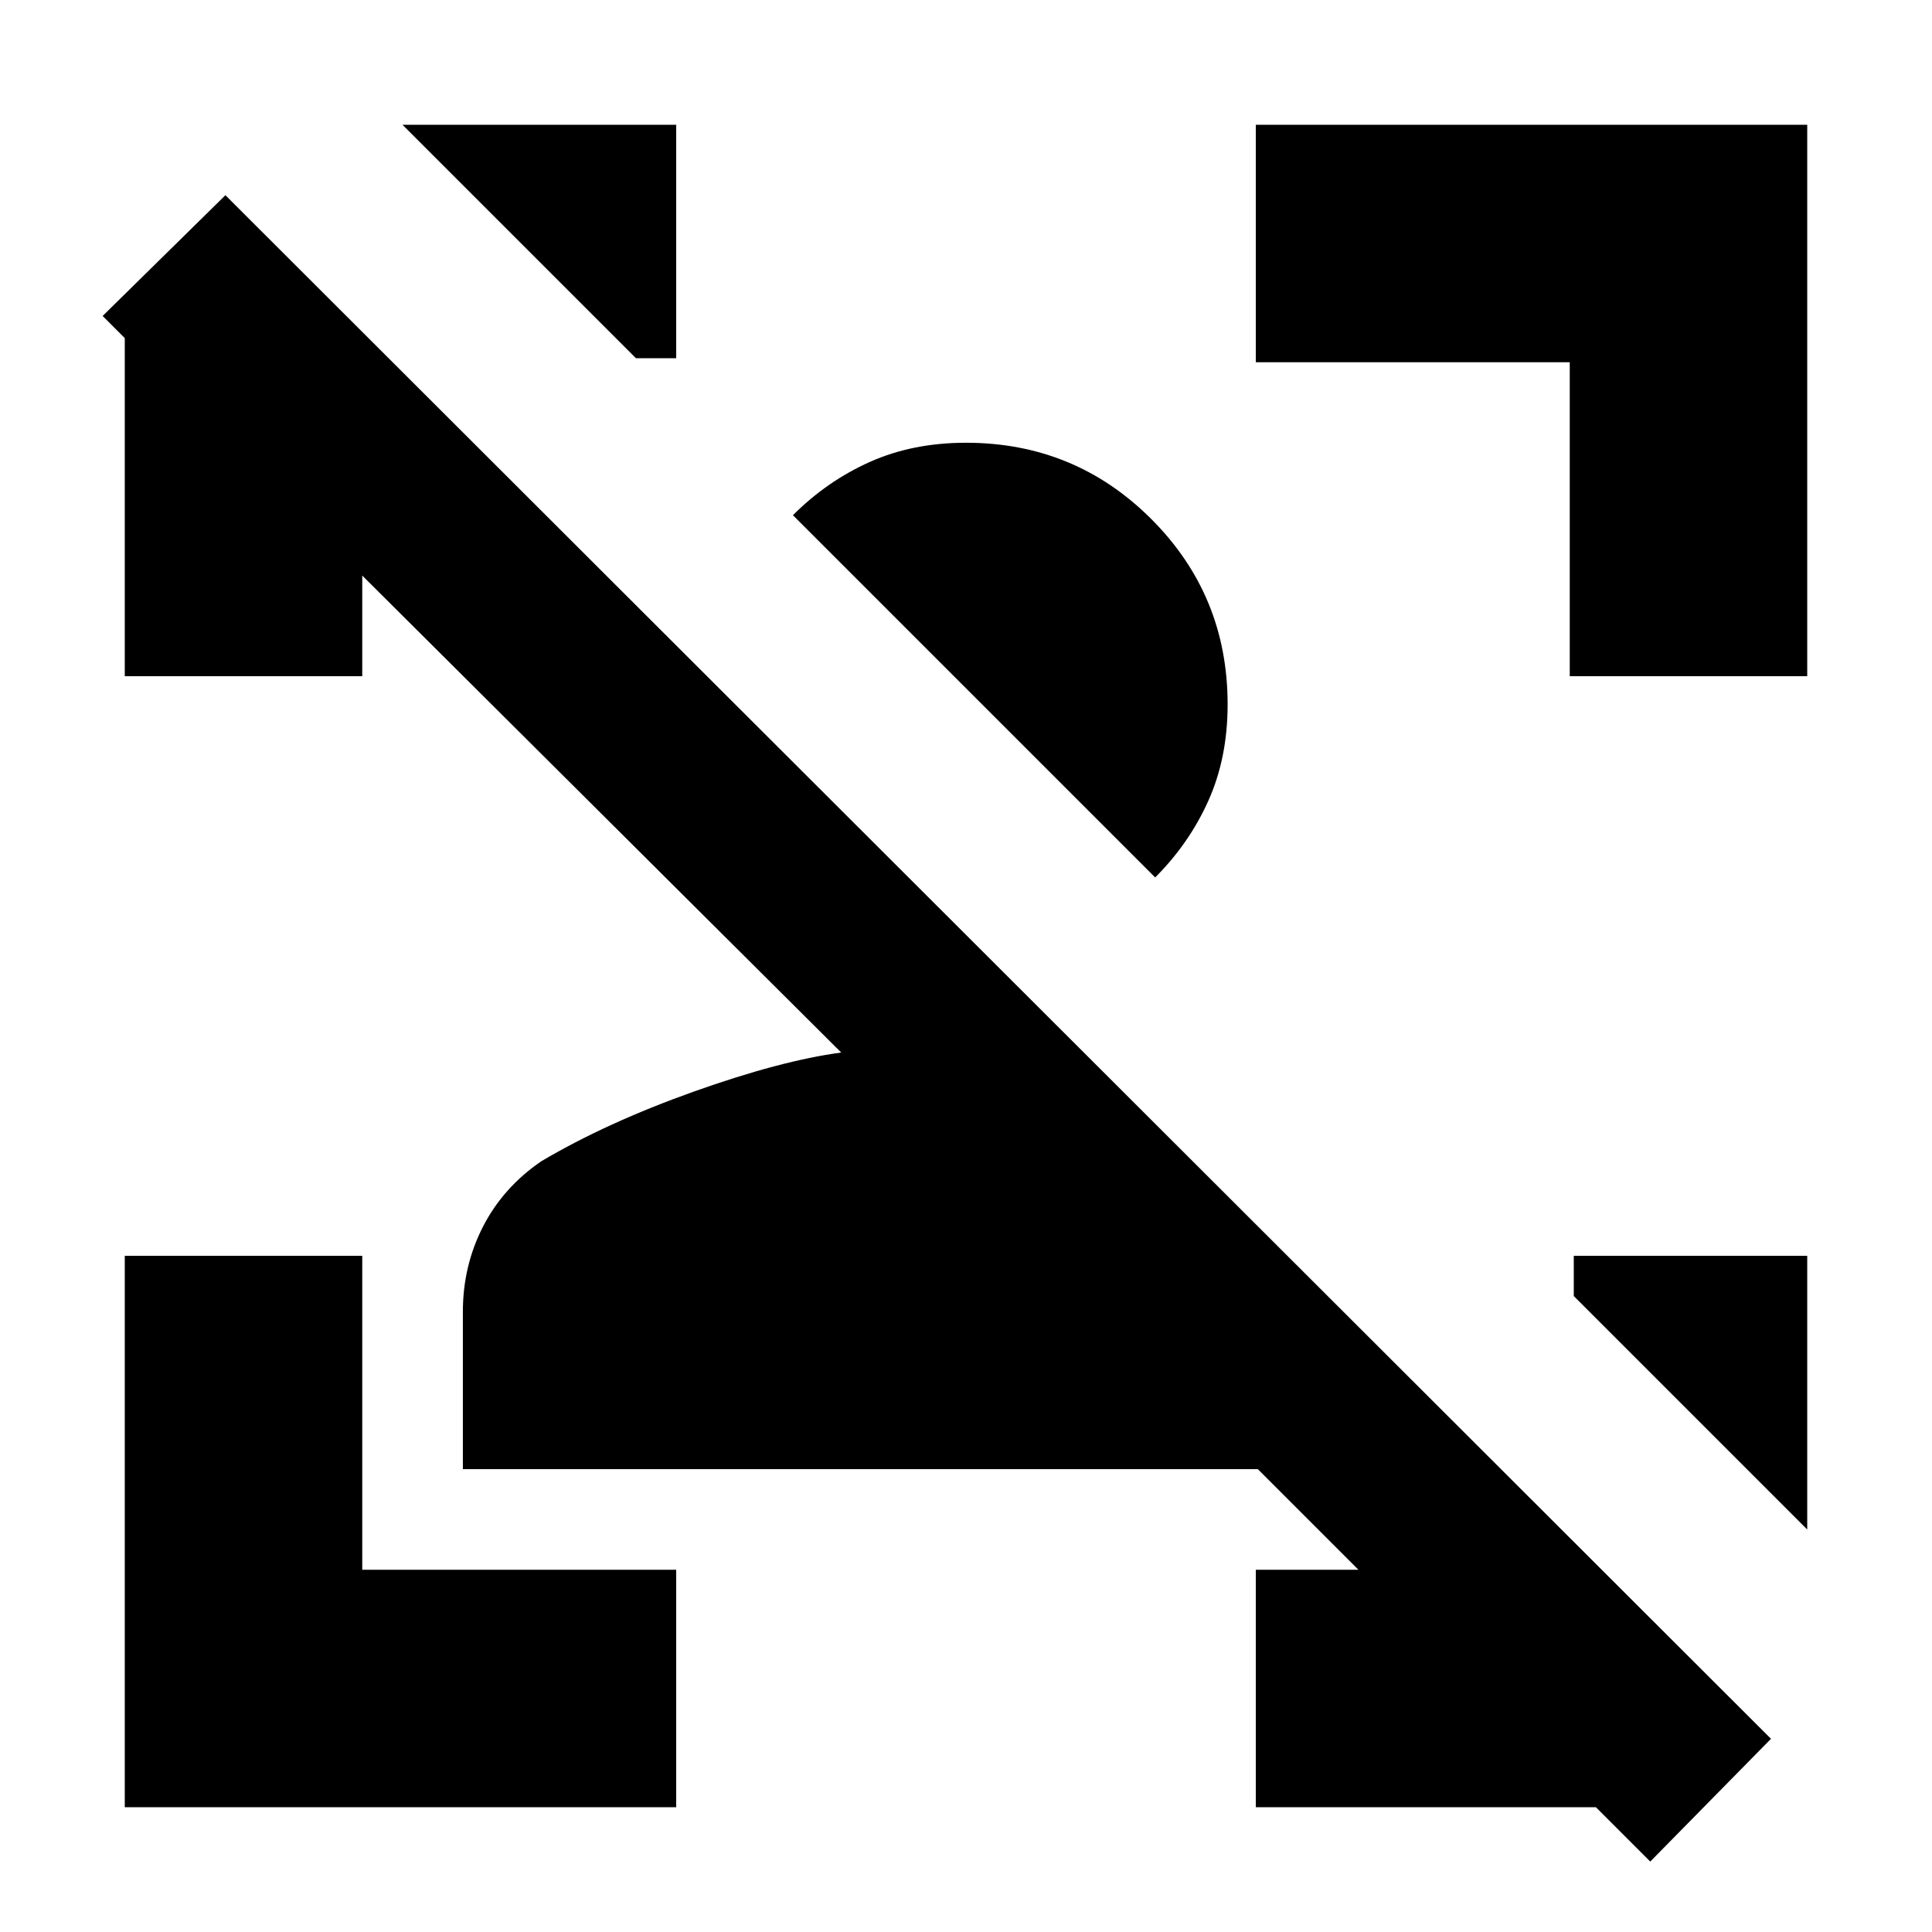 <svg xmlns="http://www.w3.org/2000/svg" height="20" viewBox="0 -960 960 960" width="20"><path d="m820-35-27-27H624v-118h51l-50-50H230v-78.186Q230-331 240-350.5t29-32.5q32.418-19.163 75.709-34.581Q388-433 418-437L180-674v50H62v-168l-11-11 61-60L880-96l-60 61ZM610-610q0 26.437-9.5 47.718Q591-541 574-524L394-704q17-17 38.282-26.5Q453.563-740 480-740q54.167 0 92.083 37.917Q610-664.167 610-610Zm288 274v136L782-316v-20h116ZM62-62v-274h118v156h156v118H62Zm718-562v-156H624v-118h274v274H780ZM336-898v116h-20L200-898h136Z"/></svg>
